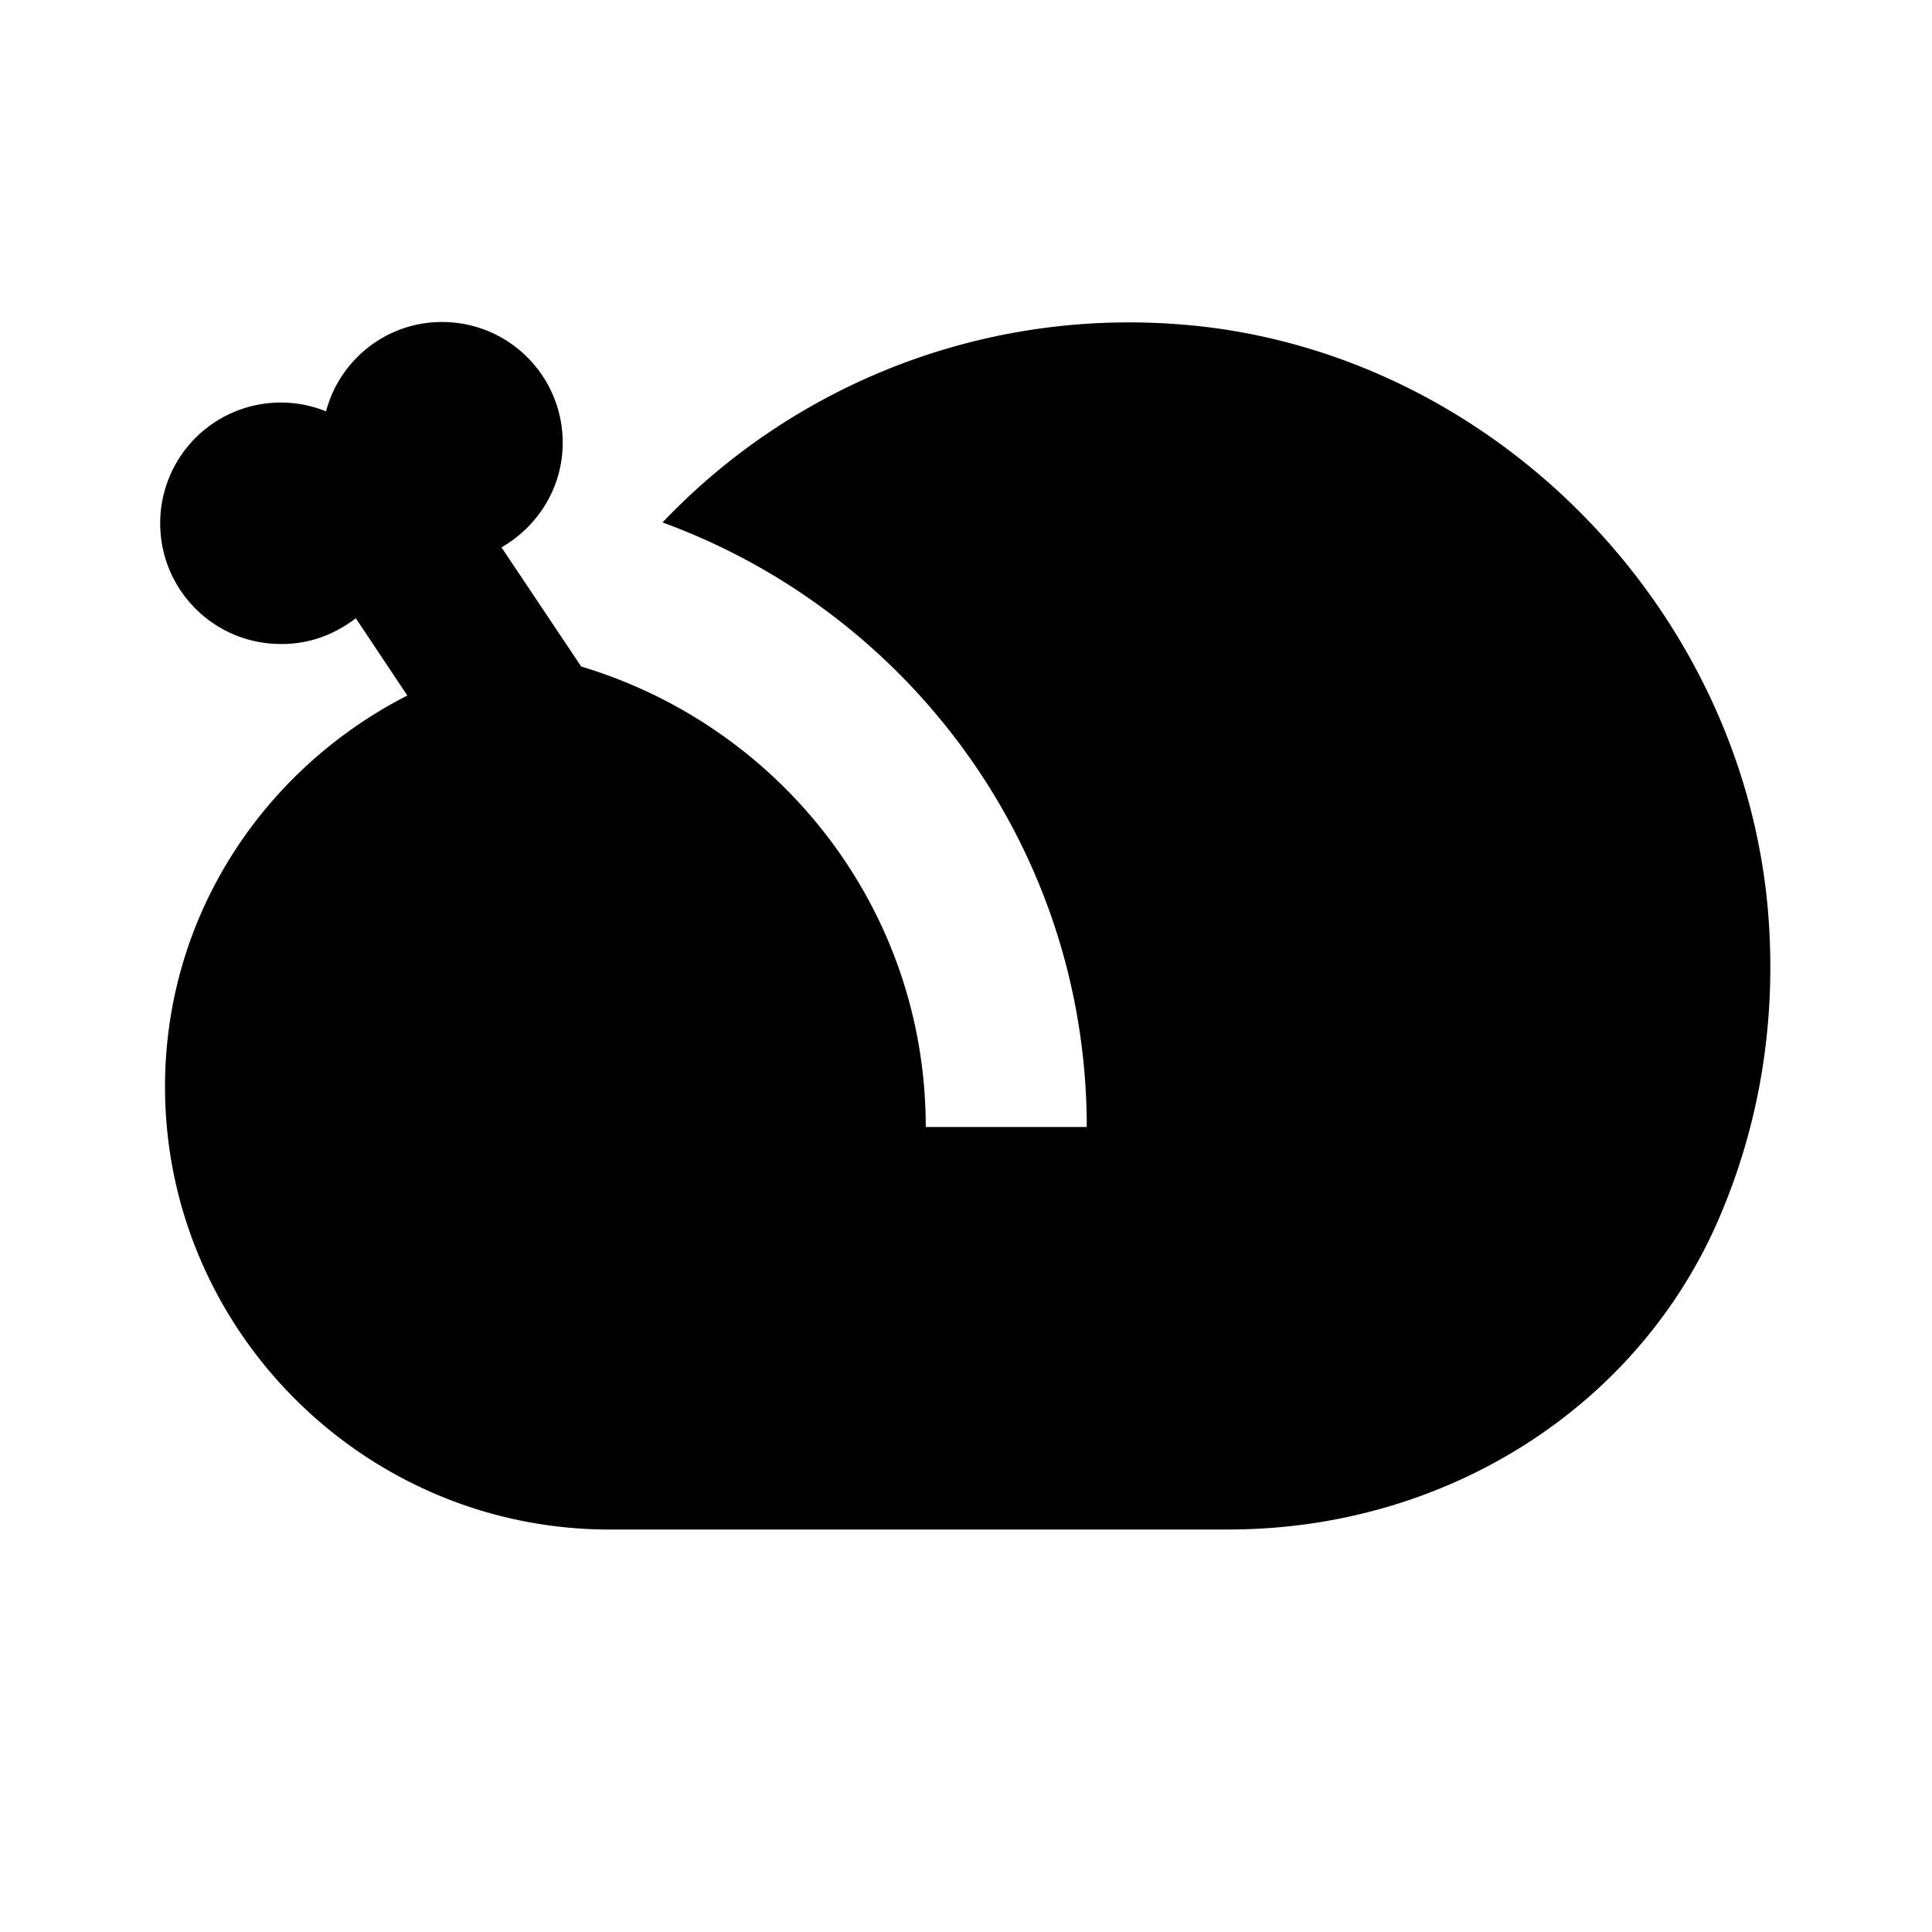 <svg xmlns="http://www.w3.org/2000/svg" width="24" height="24"><!--Boxicons v3.0 https://boxicons.com | License  https://docs.boxicons.com/free--><path d="M3.5 8c.35 0 .66-.12.92-.32l.64.96c-1.78.91-3.01 2.73-3.01 4.86 0 3 2.44 5.46 5.45 5.5h7.76c2.73 0 5.14-1.55 6.13-3.95.48-1.15.67-2.38.58-3.64-.27-3.71-3.24-6.86-6.92-7.34-2.59-.33-5.1.61-6.82 2.42C11.3 7.61 13.5 10.55 13.5 14h-2c0-2.71-1.81-4.98-4.28-5.72L6.23 6.8c.45-.26.76-.74.76-1.3 0-.83-.67-1.5-1.5-1.5-.69 0-1.27.47-1.44 1.11A1.498 1.498 0 0 0 1.99 6.5c0 .83.67 1.5 1.5 1.5Z"/></svg>